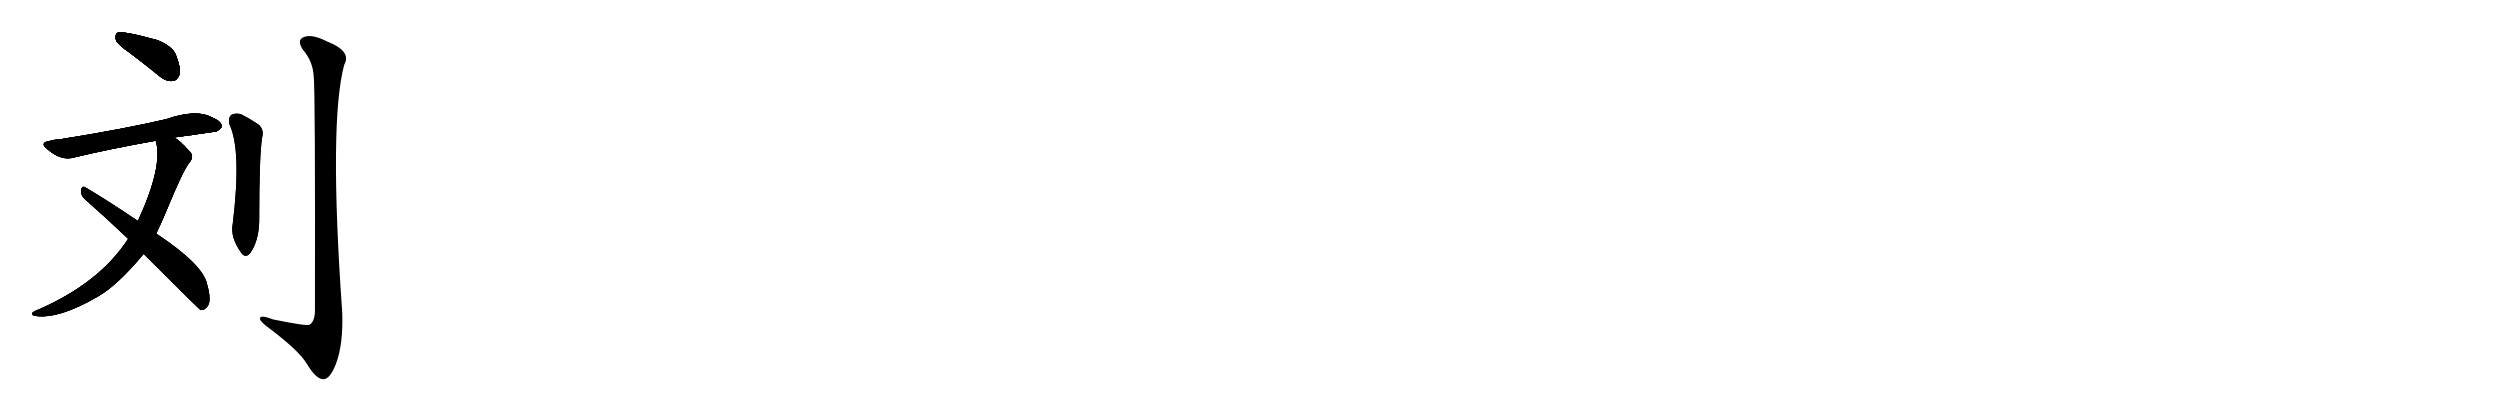 <svg version="1.1" viewBox="0 0 6144 1024" xmlns="http://www.w3.org/2000/svg">
  
  <g transform="scale(1, -1) translate(0, -900)" class="origin">
    <style type="text/css">
        .origin {display:none;}
        .hide {display:none;}
        .stroke {fill: #000000;}
        
.step1 {transform: translateX(1024px);}
.step2 {transform: translateX(2048px);}
.step3 {transform: translateX(3072px);}
.step4 {transform: translateX(4096px);}
.step5 {transform: translateX(5120px);}
.step6 {transform: translateX(6144px);}
.step7 {transform: translateX(7168px);}
.step8 {transform: translateX(8192px);}
.step9 {transform: translateX(9216px);}
.step10 {transform: translateX(10240px);}
.step11 {transform: translateX(11264px);}
.step12 {transform: translateX(12288px);}
.step13 {transform: translateX(13312px);}
.step14 {transform: translateX(14336px);}
.step15 {transform: translateX(15360px);}
.step16 {transform: translateX(16384px);}
.step17 {transform: translateX(17408px);}
.step18 {transform: translateX(18432px);}
.step19 {transform: translateX(19456px);}
.step20 {transform: translateX(20480px);}
.step21 {transform: translateX(21504px);}
.step22 {transform: translateX(22528px);}
.step23 {transform: translateX(23552px);}
.step24 {transform: translateX(24576px);}
.step25 {transform: translateX(25600px);}
.step26 {transform: translateX(26624px);}
.step27 {transform: translateX(27648px);}
.step28 {transform: translateX(28672px);}
.step29 {transform: translateX(29696px);}
    </style>

    <path d="M 319 770 Q 355 743 393 712 Q 409 699 425 701 Q 435 702 441 716 Q 445 732 433 763 Q 426 785 388 801 Q 298 826 288 819 Q 282 815 285 801 Q 289 791 319 770 Z" fill="lightgray"/>
    <path d="M 427 562 Q 479 569 525 576 Q 535 575 545 588 Q 546 601 522 611 Q 483 633 408 607 Q 306 583 143 557 Q 133 557 124 554 Q 94 550 118 532 Q 151 504 182 513 Q 269 534 382 554 L 427 562 Z" fill="lightgray"/>
    <path d="M 384 326 Q 397 353 409 382 Q 451 484 466 501 Q 479 517 464 530 Q 439 558 427 562 C 402 579 375 583 382 554 L 383 553 Q 401 492 339 357 L 315 313 Q 243 202 87 136 Q 72 129 84 124 Q 142 114 240 171 Q 288 198 353 276 L 384 326 Z" fill="lightgray"/>
    <path d="M 353 276 Q 488 141 493 138 Q 502 137 509 146 Q 521 159 509 201 Q 500 249 384 326 L 339 357 Q 257 412 209 440 Q 202 444 199 433 Q 198 420 208 411 Q 259 366 315 313 L 353 276 Z" fill="lightgray"/>
    <path d="M 564 594 Q 594 531 572 350 Q 565 317 594 277 Q 604 265 615 278 Q 636 308 637 356 Q 637 515 644 561 Q 651 586 629 598 Q 611 610 593 619 Q 580 623 569 618 Q 560 611 564 594 Z" fill="lightgray"/>
    <path d="M 771 712 Q 775 676 774 134 Q 773 110 761 102 Q 754 98 671 115 Q 637 128 639 116 Q 640 109 662 93 Q 735 38 754 6 Q 776 -31 794 -32 Q 810 -33 825 4 Q 844 53 841 133 Q 808 601 846 741 Q 865 774 804 798 Q 767 817 747 809 Q 728 802 745 777 Q 769 749 771 712 Z" fill="lightgray"/></g>
<g transform="scale(1, -1) translate(0, -900)">
    <style type="text/css">
        .origin {display:none;}
        .hide {display:none;}
        .stroke {fill: #000000;}
        
.step1 {transform: translateX(1024px);}
.step2 {transform: translateX(2048px);}
.step3 {transform: translateX(3072px);}
.step4 {transform: translateX(4096px);}
.step5 {transform: translateX(5120px);}
.step6 {transform: translateX(6144px);}
.step7 {transform: translateX(7168px);}
.step8 {transform: translateX(8192px);}
.step9 {transform: translateX(9216px);}
.step10 {transform: translateX(10240px);}
.step11 {transform: translateX(11264px);}
.step12 {transform: translateX(12288px);}
.step13 {transform: translateX(13312px);}
.step14 {transform: translateX(14336px);}
.step15 {transform: translateX(15360px);}
.step16 {transform: translateX(16384px);}
.step17 {transform: translateX(17408px);}
.step18 {transform: translateX(18432px);}
.step19 {transform: translateX(19456px);}
.step20 {transform: translateX(20480px);}
.step21 {transform: translateX(21504px);}
.step22 {transform: translateX(22528px);}
.step23 {transform: translateX(23552px);}
.step24 {transform: translateX(24576px);}
.step25 {transform: translateX(25600px);}
.step26 {transform: translateX(26624px);}
.step27 {transform: translateX(27648px);}
.step28 {transform: translateX(28672px);}
.step29 {transform: translateX(29696px);}
    </style>

    <path d="M 319 770 Q 355 743 393 712 Q 409 699 425 701 Q 435 702 441 716 Q 445 732 433 763 Q 426 785 388 801 Q 298 826 288 819 Q 282 815 285 801 Q 289 791 319 770 Z" fill="lightgray" class="stroke step0"/>
    <path d="M 427 562 Q 479 569 525 576 Q 535 575 545 588 Q 546 601 522 611 Q 483 633 408 607 Q 306 583 143 557 Q 133 557 124 554 Q 94 550 118 532 Q 151 504 182 513 Q 269 534 382 554 L 427 562 Z" fill="lightgray" class="hide"/>
    <path d="M 384 326 Q 397 353 409 382 Q 451 484 466 501 Q 479 517 464 530 Q 439 558 427 562 C 402 579 375 583 382 554 L 383 553 Q 401 492 339 357 L 315 313 Q 243 202 87 136 Q 72 129 84 124 Q 142 114 240 171 Q 288 198 353 276 L 384 326 Z" fill="lightgray" class="hide"/>
    <path d="M 353 276 Q 488 141 493 138 Q 502 137 509 146 Q 521 159 509 201 Q 500 249 384 326 L 339 357 Q 257 412 209 440 Q 202 444 199 433 Q 198 420 208 411 Q 259 366 315 313 L 353 276 Z" fill="lightgray" class="hide"/>
    <path d="M 564 594 Q 594 531 572 350 Q 565 317 594 277 Q 604 265 615 278 Q 636 308 637 356 Q 637 515 644 561 Q 651 586 629 598 Q 611 610 593 619 Q 580 623 569 618 Q 560 611 564 594 Z" fill="lightgray" class="hide"/>
    <path d="M 771 712 Q 775 676 774 134 Q 773 110 761 102 Q 754 98 671 115 Q 637 128 639 116 Q 640 109 662 93 Q 735 38 754 6 Q 776 -31 794 -32 Q 810 -33 825 4 Q 844 53 841 133 Q 808 601 846 741 Q 865 774 804 798 Q 767 817 747 809 Q 728 802 745 777 Q 769 749 771 712 Z" fill="lightgray" class="hide"/></g><g transform="scale(1, -1) translate(0, -900)">
    <style type="text/css">
        .origin {display:none;}
        .hide {display:none;}
        .stroke {fill: #000000;}
        
.step1 {transform: translateX(1024px);}
.step2 {transform: translateX(2048px);}
.step3 {transform: translateX(3072px);}
.step4 {transform: translateX(4096px);}
.step5 {transform: translateX(5120px);}
.step6 {transform: translateX(6144px);}
.step7 {transform: translateX(7168px);}
.step8 {transform: translateX(8192px);}
.step9 {transform: translateX(9216px);}
.step10 {transform: translateX(10240px);}
.step11 {transform: translateX(11264px);}
.step12 {transform: translateX(12288px);}
.step13 {transform: translateX(13312px);}
.step14 {transform: translateX(14336px);}
.step15 {transform: translateX(15360px);}
.step16 {transform: translateX(16384px);}
.step17 {transform: translateX(17408px);}
.step18 {transform: translateX(18432px);}
.step19 {transform: translateX(19456px);}
.step20 {transform: translateX(20480px);}
.step21 {transform: translateX(21504px);}
.step22 {transform: translateX(22528px);}
.step23 {transform: translateX(23552px);}
.step24 {transform: translateX(24576px);}
.step25 {transform: translateX(25600px);}
.step26 {transform: translateX(26624px);}
.step27 {transform: translateX(27648px);}
.step28 {transform: translateX(28672px);}
.step29 {transform: translateX(29696px);}
    </style>

    <path d="M 319 770 Q 355 743 393 712 Q 409 699 425 701 Q 435 702 441 716 Q 445 732 433 763 Q 426 785 388 801 Q 298 826 288 819 Q 282 815 285 801 Q 289 791 319 770 Z" fill="lightgray" class="stroke step1"/>
    <path d="M 427 562 Q 479 569 525 576 Q 535 575 545 588 Q 546 601 522 611 Q 483 633 408 607 Q 306 583 143 557 Q 133 557 124 554 Q 94 550 118 532 Q 151 504 182 513 Q 269 534 382 554 L 427 562 Z" fill="lightgray" class="stroke step1"/>
    <path d="M 384 326 Q 397 353 409 382 Q 451 484 466 501 Q 479 517 464 530 Q 439 558 427 562 C 402 579 375 583 382 554 L 383 553 Q 401 492 339 357 L 315 313 Q 243 202 87 136 Q 72 129 84 124 Q 142 114 240 171 Q 288 198 353 276 L 384 326 Z" fill="lightgray" class="hide"/>
    <path d="M 353 276 Q 488 141 493 138 Q 502 137 509 146 Q 521 159 509 201 Q 500 249 384 326 L 339 357 Q 257 412 209 440 Q 202 444 199 433 Q 198 420 208 411 Q 259 366 315 313 L 353 276 Z" fill="lightgray" class="hide"/>
    <path d="M 564 594 Q 594 531 572 350 Q 565 317 594 277 Q 604 265 615 278 Q 636 308 637 356 Q 637 515 644 561 Q 651 586 629 598 Q 611 610 593 619 Q 580 623 569 618 Q 560 611 564 594 Z" fill="lightgray" class="hide"/>
    <path d="M 771 712 Q 775 676 774 134 Q 773 110 761 102 Q 754 98 671 115 Q 637 128 639 116 Q 640 109 662 93 Q 735 38 754 6 Q 776 -31 794 -32 Q 810 -33 825 4 Q 844 53 841 133 Q 808 601 846 741 Q 865 774 804 798 Q 767 817 747 809 Q 728 802 745 777 Q 769 749 771 712 Z" fill="lightgray" class="hide"/></g><g transform="scale(1, -1) translate(0, -900)">
    <style type="text/css">
        .origin {display:none;}
        .hide {display:none;}
        .stroke {fill: #000000;}
        
.step1 {transform: translateX(1024px);}
.step2 {transform: translateX(2048px);}
.step3 {transform: translateX(3072px);}
.step4 {transform: translateX(4096px);}
.step5 {transform: translateX(5120px);}
.step6 {transform: translateX(6144px);}
.step7 {transform: translateX(7168px);}
.step8 {transform: translateX(8192px);}
.step9 {transform: translateX(9216px);}
.step10 {transform: translateX(10240px);}
.step11 {transform: translateX(11264px);}
.step12 {transform: translateX(12288px);}
.step13 {transform: translateX(13312px);}
.step14 {transform: translateX(14336px);}
.step15 {transform: translateX(15360px);}
.step16 {transform: translateX(16384px);}
.step17 {transform: translateX(17408px);}
.step18 {transform: translateX(18432px);}
.step19 {transform: translateX(19456px);}
.step20 {transform: translateX(20480px);}
.step21 {transform: translateX(21504px);}
.step22 {transform: translateX(22528px);}
.step23 {transform: translateX(23552px);}
.step24 {transform: translateX(24576px);}
.step25 {transform: translateX(25600px);}
.step26 {transform: translateX(26624px);}
.step27 {transform: translateX(27648px);}
.step28 {transform: translateX(28672px);}
.step29 {transform: translateX(29696px);}
    </style>

    <path d="M 319 770 Q 355 743 393 712 Q 409 699 425 701 Q 435 702 441 716 Q 445 732 433 763 Q 426 785 388 801 Q 298 826 288 819 Q 282 815 285 801 Q 289 791 319 770 Z" fill="lightgray" class="stroke step2"/>
    <path d="M 427 562 Q 479 569 525 576 Q 535 575 545 588 Q 546 601 522 611 Q 483 633 408 607 Q 306 583 143 557 Q 133 557 124 554 Q 94 550 118 532 Q 151 504 182 513 Q 269 534 382 554 L 427 562 Z" fill="lightgray" class="stroke step2"/>
    <path d="M 384 326 Q 397 353 409 382 Q 451 484 466 501 Q 479 517 464 530 Q 439 558 427 562 C 402 579 375 583 382 554 L 383 553 Q 401 492 339 357 L 315 313 Q 243 202 87 136 Q 72 129 84 124 Q 142 114 240 171 Q 288 198 353 276 L 384 326 Z" fill="lightgray" class="stroke step2"/>
    <path d="M 353 276 Q 488 141 493 138 Q 502 137 509 146 Q 521 159 509 201 Q 500 249 384 326 L 339 357 Q 257 412 209 440 Q 202 444 199 433 Q 198 420 208 411 Q 259 366 315 313 L 353 276 Z" fill="lightgray" class="hide"/>
    <path d="M 564 594 Q 594 531 572 350 Q 565 317 594 277 Q 604 265 615 278 Q 636 308 637 356 Q 637 515 644 561 Q 651 586 629 598 Q 611 610 593 619 Q 580 623 569 618 Q 560 611 564 594 Z" fill="lightgray" class="hide"/>
    <path d="M 771 712 Q 775 676 774 134 Q 773 110 761 102 Q 754 98 671 115 Q 637 128 639 116 Q 640 109 662 93 Q 735 38 754 6 Q 776 -31 794 -32 Q 810 -33 825 4 Q 844 53 841 133 Q 808 601 846 741 Q 865 774 804 798 Q 767 817 747 809 Q 728 802 745 777 Q 769 749 771 712 Z" fill="lightgray" class="hide"/></g><g transform="scale(1, -1) translate(0, -900)">
    <style type="text/css">
        .origin {display:none;}
        .hide {display:none;}
        .stroke {fill: #000000;}
        
.step1 {transform: translateX(1024px);}
.step2 {transform: translateX(2048px);}
.step3 {transform: translateX(3072px);}
.step4 {transform: translateX(4096px);}
.step5 {transform: translateX(5120px);}
.step6 {transform: translateX(6144px);}
.step7 {transform: translateX(7168px);}
.step8 {transform: translateX(8192px);}
.step9 {transform: translateX(9216px);}
.step10 {transform: translateX(10240px);}
.step11 {transform: translateX(11264px);}
.step12 {transform: translateX(12288px);}
.step13 {transform: translateX(13312px);}
.step14 {transform: translateX(14336px);}
.step15 {transform: translateX(15360px);}
.step16 {transform: translateX(16384px);}
.step17 {transform: translateX(17408px);}
.step18 {transform: translateX(18432px);}
.step19 {transform: translateX(19456px);}
.step20 {transform: translateX(20480px);}
.step21 {transform: translateX(21504px);}
.step22 {transform: translateX(22528px);}
.step23 {transform: translateX(23552px);}
.step24 {transform: translateX(24576px);}
.step25 {transform: translateX(25600px);}
.step26 {transform: translateX(26624px);}
.step27 {transform: translateX(27648px);}
.step28 {transform: translateX(28672px);}
.step29 {transform: translateX(29696px);}
    </style>

    <path d="M 319 770 Q 355 743 393 712 Q 409 699 425 701 Q 435 702 441 716 Q 445 732 433 763 Q 426 785 388 801 Q 298 826 288 819 Q 282 815 285 801 Q 289 791 319 770 Z" fill="lightgray" class="stroke step3"/>
    <path d="M 427 562 Q 479 569 525 576 Q 535 575 545 588 Q 546 601 522 611 Q 483 633 408 607 Q 306 583 143 557 Q 133 557 124 554 Q 94 550 118 532 Q 151 504 182 513 Q 269 534 382 554 L 427 562 Z" fill="lightgray" class="stroke step3"/>
    <path d="M 384 326 Q 397 353 409 382 Q 451 484 466 501 Q 479 517 464 530 Q 439 558 427 562 C 402 579 375 583 382 554 L 383 553 Q 401 492 339 357 L 315 313 Q 243 202 87 136 Q 72 129 84 124 Q 142 114 240 171 Q 288 198 353 276 L 384 326 Z" fill="lightgray" class="stroke step3"/>
    <path d="M 353 276 Q 488 141 493 138 Q 502 137 509 146 Q 521 159 509 201 Q 500 249 384 326 L 339 357 Q 257 412 209 440 Q 202 444 199 433 Q 198 420 208 411 Q 259 366 315 313 L 353 276 Z" fill="lightgray" class="stroke step3"/>
    <path d="M 564 594 Q 594 531 572 350 Q 565 317 594 277 Q 604 265 615 278 Q 636 308 637 356 Q 637 515 644 561 Q 651 586 629 598 Q 611 610 593 619 Q 580 623 569 618 Q 560 611 564 594 Z" fill="lightgray" class="hide"/>
    <path d="M 771 712 Q 775 676 774 134 Q 773 110 761 102 Q 754 98 671 115 Q 637 128 639 116 Q 640 109 662 93 Q 735 38 754 6 Q 776 -31 794 -32 Q 810 -33 825 4 Q 844 53 841 133 Q 808 601 846 741 Q 865 774 804 798 Q 767 817 747 809 Q 728 802 745 777 Q 769 749 771 712 Z" fill="lightgray" class="hide"/></g><g transform="scale(1, -1) translate(0, -900)">
    <style type="text/css">
        .origin {display:none;}
        .hide {display:none;}
        .stroke {fill: #000000;}
        
.step1 {transform: translateX(1024px);}
.step2 {transform: translateX(2048px);}
.step3 {transform: translateX(3072px);}
.step4 {transform: translateX(4096px);}
.step5 {transform: translateX(5120px);}
.step6 {transform: translateX(6144px);}
.step7 {transform: translateX(7168px);}
.step8 {transform: translateX(8192px);}
.step9 {transform: translateX(9216px);}
.step10 {transform: translateX(10240px);}
.step11 {transform: translateX(11264px);}
.step12 {transform: translateX(12288px);}
.step13 {transform: translateX(13312px);}
.step14 {transform: translateX(14336px);}
.step15 {transform: translateX(15360px);}
.step16 {transform: translateX(16384px);}
.step17 {transform: translateX(17408px);}
.step18 {transform: translateX(18432px);}
.step19 {transform: translateX(19456px);}
.step20 {transform: translateX(20480px);}
.step21 {transform: translateX(21504px);}
.step22 {transform: translateX(22528px);}
.step23 {transform: translateX(23552px);}
.step24 {transform: translateX(24576px);}
.step25 {transform: translateX(25600px);}
.step26 {transform: translateX(26624px);}
.step27 {transform: translateX(27648px);}
.step28 {transform: translateX(28672px);}
.step29 {transform: translateX(29696px);}
    </style>

    <path d="M 319 770 Q 355 743 393 712 Q 409 699 425 701 Q 435 702 441 716 Q 445 732 433 763 Q 426 785 388 801 Q 298 826 288 819 Q 282 815 285 801 Q 289 791 319 770 Z" fill="lightgray" class="stroke step4"/>
    <path d="M 427 562 Q 479 569 525 576 Q 535 575 545 588 Q 546 601 522 611 Q 483 633 408 607 Q 306 583 143 557 Q 133 557 124 554 Q 94 550 118 532 Q 151 504 182 513 Q 269 534 382 554 L 427 562 Z" fill="lightgray" class="stroke step4"/>
    <path d="M 384 326 Q 397 353 409 382 Q 451 484 466 501 Q 479 517 464 530 Q 439 558 427 562 C 402 579 375 583 382 554 L 383 553 Q 401 492 339 357 L 315 313 Q 243 202 87 136 Q 72 129 84 124 Q 142 114 240 171 Q 288 198 353 276 L 384 326 Z" fill="lightgray" class="stroke step4"/>
    <path d="M 353 276 Q 488 141 493 138 Q 502 137 509 146 Q 521 159 509 201 Q 500 249 384 326 L 339 357 Q 257 412 209 440 Q 202 444 199 433 Q 198 420 208 411 Q 259 366 315 313 L 353 276 Z" fill="lightgray" class="stroke step4"/>
    <path d="M 564 594 Q 594 531 572 350 Q 565 317 594 277 Q 604 265 615 278 Q 636 308 637 356 Q 637 515 644 561 Q 651 586 629 598 Q 611 610 593 619 Q 580 623 569 618 Q 560 611 564 594 Z" fill="lightgray" class="stroke step4"/>
    <path d="M 771 712 Q 775 676 774 134 Q 773 110 761 102 Q 754 98 671 115 Q 637 128 639 116 Q 640 109 662 93 Q 735 38 754 6 Q 776 -31 794 -32 Q 810 -33 825 4 Q 844 53 841 133 Q 808 601 846 741 Q 865 774 804 798 Q 767 817 747 809 Q 728 802 745 777 Q 769 749 771 712 Z" fill="lightgray" class="hide"/></g><g transform="scale(1, -1) translate(0, -900)">
    <style type="text/css">
        .origin {display:none;}
        .hide {display:none;}
        .stroke {fill: #000000;}
        
.step1 {transform: translateX(1024px);}
.step2 {transform: translateX(2048px);}
.step3 {transform: translateX(3072px);}
.step4 {transform: translateX(4096px);}
.step5 {transform: translateX(5120px);}
.step6 {transform: translateX(6144px);}
.step7 {transform: translateX(7168px);}
.step8 {transform: translateX(8192px);}
.step9 {transform: translateX(9216px);}
.step10 {transform: translateX(10240px);}
.step11 {transform: translateX(11264px);}
.step12 {transform: translateX(12288px);}
.step13 {transform: translateX(13312px);}
.step14 {transform: translateX(14336px);}
.step15 {transform: translateX(15360px);}
.step16 {transform: translateX(16384px);}
.step17 {transform: translateX(17408px);}
.step18 {transform: translateX(18432px);}
.step19 {transform: translateX(19456px);}
.step20 {transform: translateX(20480px);}
.step21 {transform: translateX(21504px);}
.step22 {transform: translateX(22528px);}
.step23 {transform: translateX(23552px);}
.step24 {transform: translateX(24576px);}
.step25 {transform: translateX(25600px);}
.step26 {transform: translateX(26624px);}
.step27 {transform: translateX(27648px);}
.step28 {transform: translateX(28672px);}
.step29 {transform: translateX(29696px);}
    </style>

    <path d="M 319 770 Q 355 743 393 712 Q 409 699 425 701 Q 435 702 441 716 Q 445 732 433 763 Q 426 785 388 801 Q 298 826 288 819 Q 282 815 285 801 Q 289 791 319 770 Z" fill="lightgray" class="stroke step5"/>
    <path d="M 427 562 Q 479 569 525 576 Q 535 575 545 588 Q 546 601 522 611 Q 483 633 408 607 Q 306 583 143 557 Q 133 557 124 554 Q 94 550 118 532 Q 151 504 182 513 Q 269 534 382 554 L 427 562 Z" fill="lightgray" class="stroke step5"/>
    <path d="M 384 326 Q 397 353 409 382 Q 451 484 466 501 Q 479 517 464 530 Q 439 558 427 562 C 402 579 375 583 382 554 L 383 553 Q 401 492 339 357 L 315 313 Q 243 202 87 136 Q 72 129 84 124 Q 142 114 240 171 Q 288 198 353 276 L 384 326 Z" fill="lightgray" class="stroke step5"/>
    <path d="M 353 276 Q 488 141 493 138 Q 502 137 509 146 Q 521 159 509 201 Q 500 249 384 326 L 339 357 Q 257 412 209 440 Q 202 444 199 433 Q 198 420 208 411 Q 259 366 315 313 L 353 276 Z" fill="lightgray" class="stroke step5"/>
    <path d="M 564 594 Q 594 531 572 350 Q 565 317 594 277 Q 604 265 615 278 Q 636 308 637 356 Q 637 515 644 561 Q 651 586 629 598 Q 611 610 593 619 Q 580 623 569 618 Q 560 611 564 594 Z" fill="lightgray" class="stroke step5"/>
    <path d="M 771 712 Q 775 676 774 134 Q 773 110 761 102 Q 754 98 671 115 Q 637 128 639 116 Q 640 109 662 93 Q 735 38 754 6 Q 776 -31 794 -32 Q 810 -33 825 4 Q 844 53 841 133 Q 808 601 846 741 Q 865 774 804 798 Q 767 817 747 809 Q 728 802 745 777 Q 769 749 771 712 Z" fill="lightgray" class="stroke step5"/></g></svg>